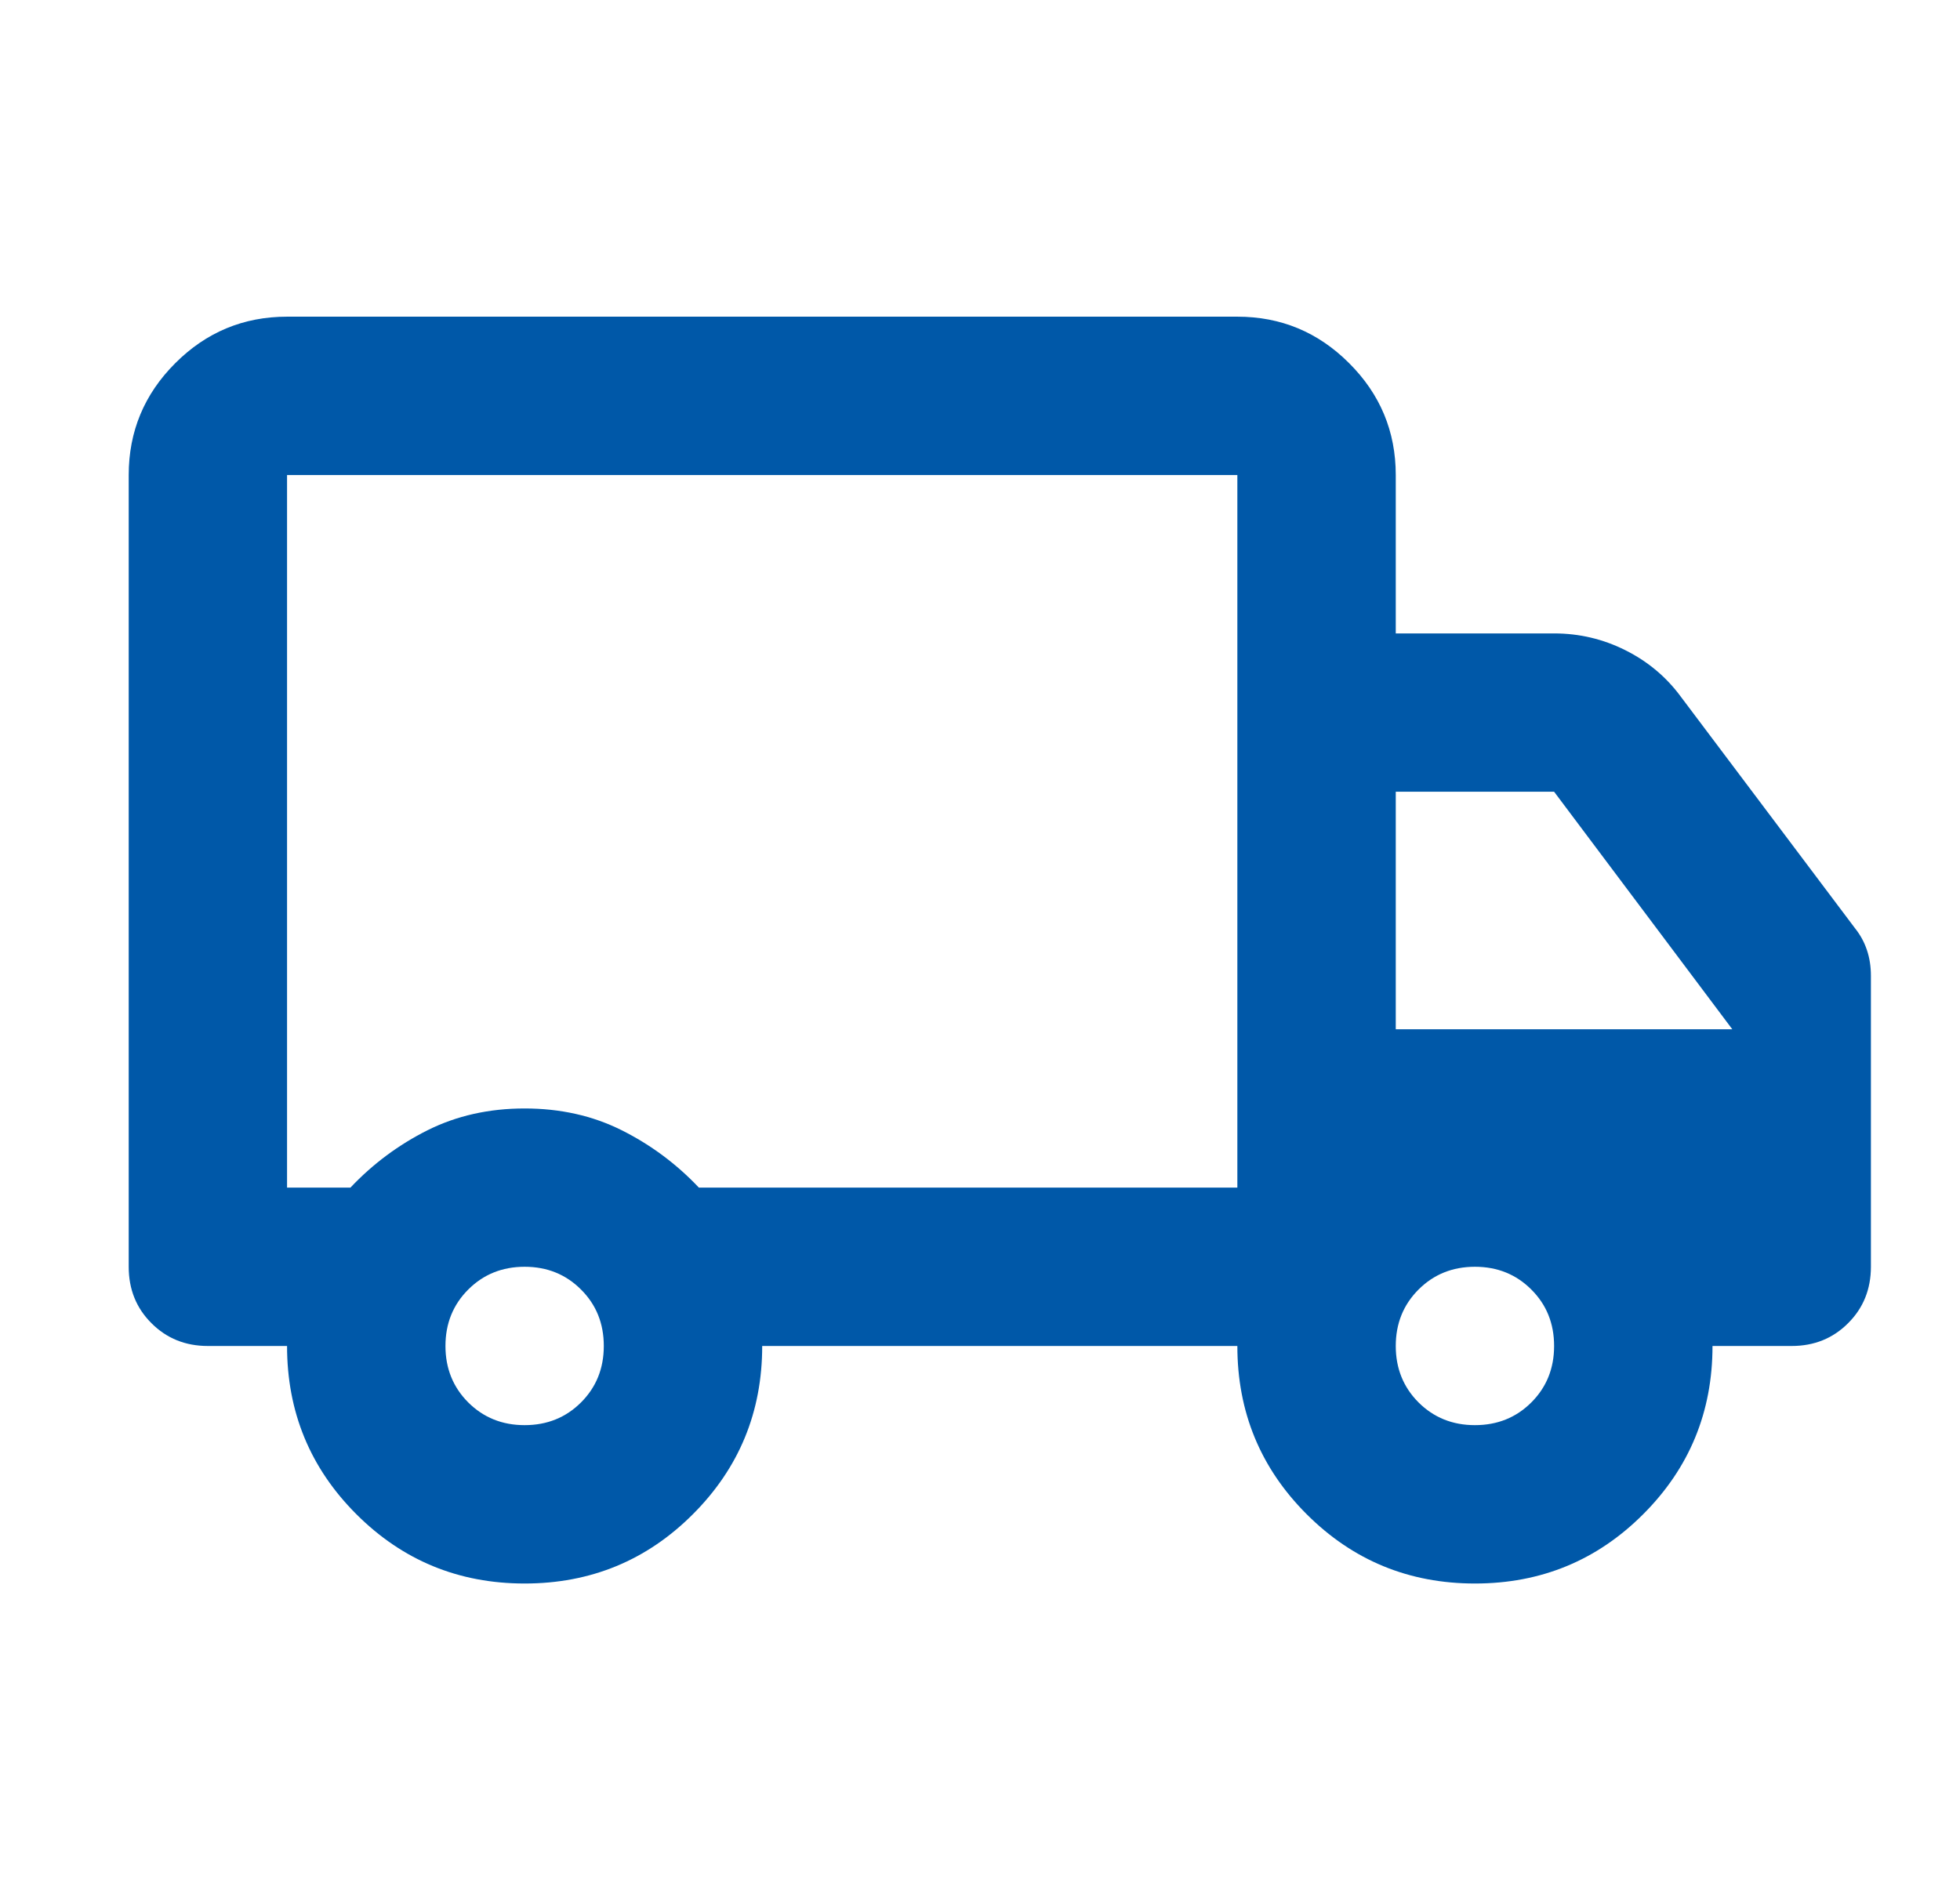 <svg width="33" height="32" viewBox="0 0 33 32" fill="none" xmlns="http://www.w3.org/2000/svg">
<mask id="mask0_23_3036" style="mask-type:alpha" maskUnits="userSpaceOnUse" x="0" y="0" width="33" height="32">
<rect x="0.833" width="32" height="32" fill="#D9D9D9"/>
</mask>
<g mask="url(#mask0_23_3036)">
<path d="M8.833 26.667C7.722 26.667 6.778 26.278 6 25.5C5.222 24.722 4.833 23.778 4.833 22.667H3.5C3.122 22.667 2.805 22.539 2.55 22.283C2.294 22.028 2.167 21.711 2.167 21.333V8C2.167 7.267 2.428 6.639 2.95 6.117C3.472 5.594 4.1 5.333 4.833 5.333H20.833C21.567 5.333 22.194 5.594 22.716 6.117C23.239 6.639 23.5 7.267 23.5 8V10.667H26.166C26.589 10.667 26.989 10.761 27.366 10.95C27.744 11.139 28.055 11.4 28.3 11.733L31.233 15.633C31.322 15.744 31.389 15.867 31.433 16C31.478 16.133 31.5 16.278 31.5 16.433V21.333C31.5 21.711 31.372 22.028 31.116 22.283C30.861 22.539 30.544 22.667 30.166 22.667H28.833C28.833 23.778 28.444 24.722 27.666 25.5C26.889 26.278 25.944 26.667 24.833 26.667C23.722 26.667 22.778 26.278 22 25.5C21.222 24.722 20.833 23.778 20.833 22.667H12.833C12.833 23.778 12.444 24.722 11.666 25.5C10.889 26.278 9.944 26.667 8.833 26.667ZM8.833 24C9.211 24 9.528 23.872 9.783 23.617C10.039 23.361 10.166 23.044 10.166 22.667C10.166 22.289 10.039 21.972 9.783 21.717C9.528 21.461 9.211 21.333 8.833 21.333C8.455 21.333 8.139 21.461 7.883 21.717C7.628 21.972 7.5 22.289 7.5 22.667C7.5 23.044 7.628 23.361 7.883 23.617C8.139 23.872 8.455 24 8.833 24ZM4.833 20H5.9C6.278 19.6 6.711 19.278 7.2 19.033C7.689 18.789 8.233 18.667 8.833 18.667C9.433 18.667 9.978 18.789 10.466 19.033C10.955 19.278 11.389 19.6 11.767 20H20.833V8H4.833V20ZM24.833 24C25.211 24 25.528 23.872 25.783 23.617C26.039 23.361 26.166 23.044 26.166 22.667C26.166 22.289 26.039 21.972 25.783 21.717C25.528 21.461 25.211 21.333 24.833 21.333C24.455 21.333 24.139 21.461 23.883 21.717C23.628 21.972 23.5 22.289 23.5 22.667C23.5 23.044 23.628 23.361 23.883 23.617C24.139 23.872 24.455 24 24.833 24ZM23.5 17.333H29.166L26.166 13.333H23.5V17.333Z" fill="#0058A8"/>
</g>
</svg>
 